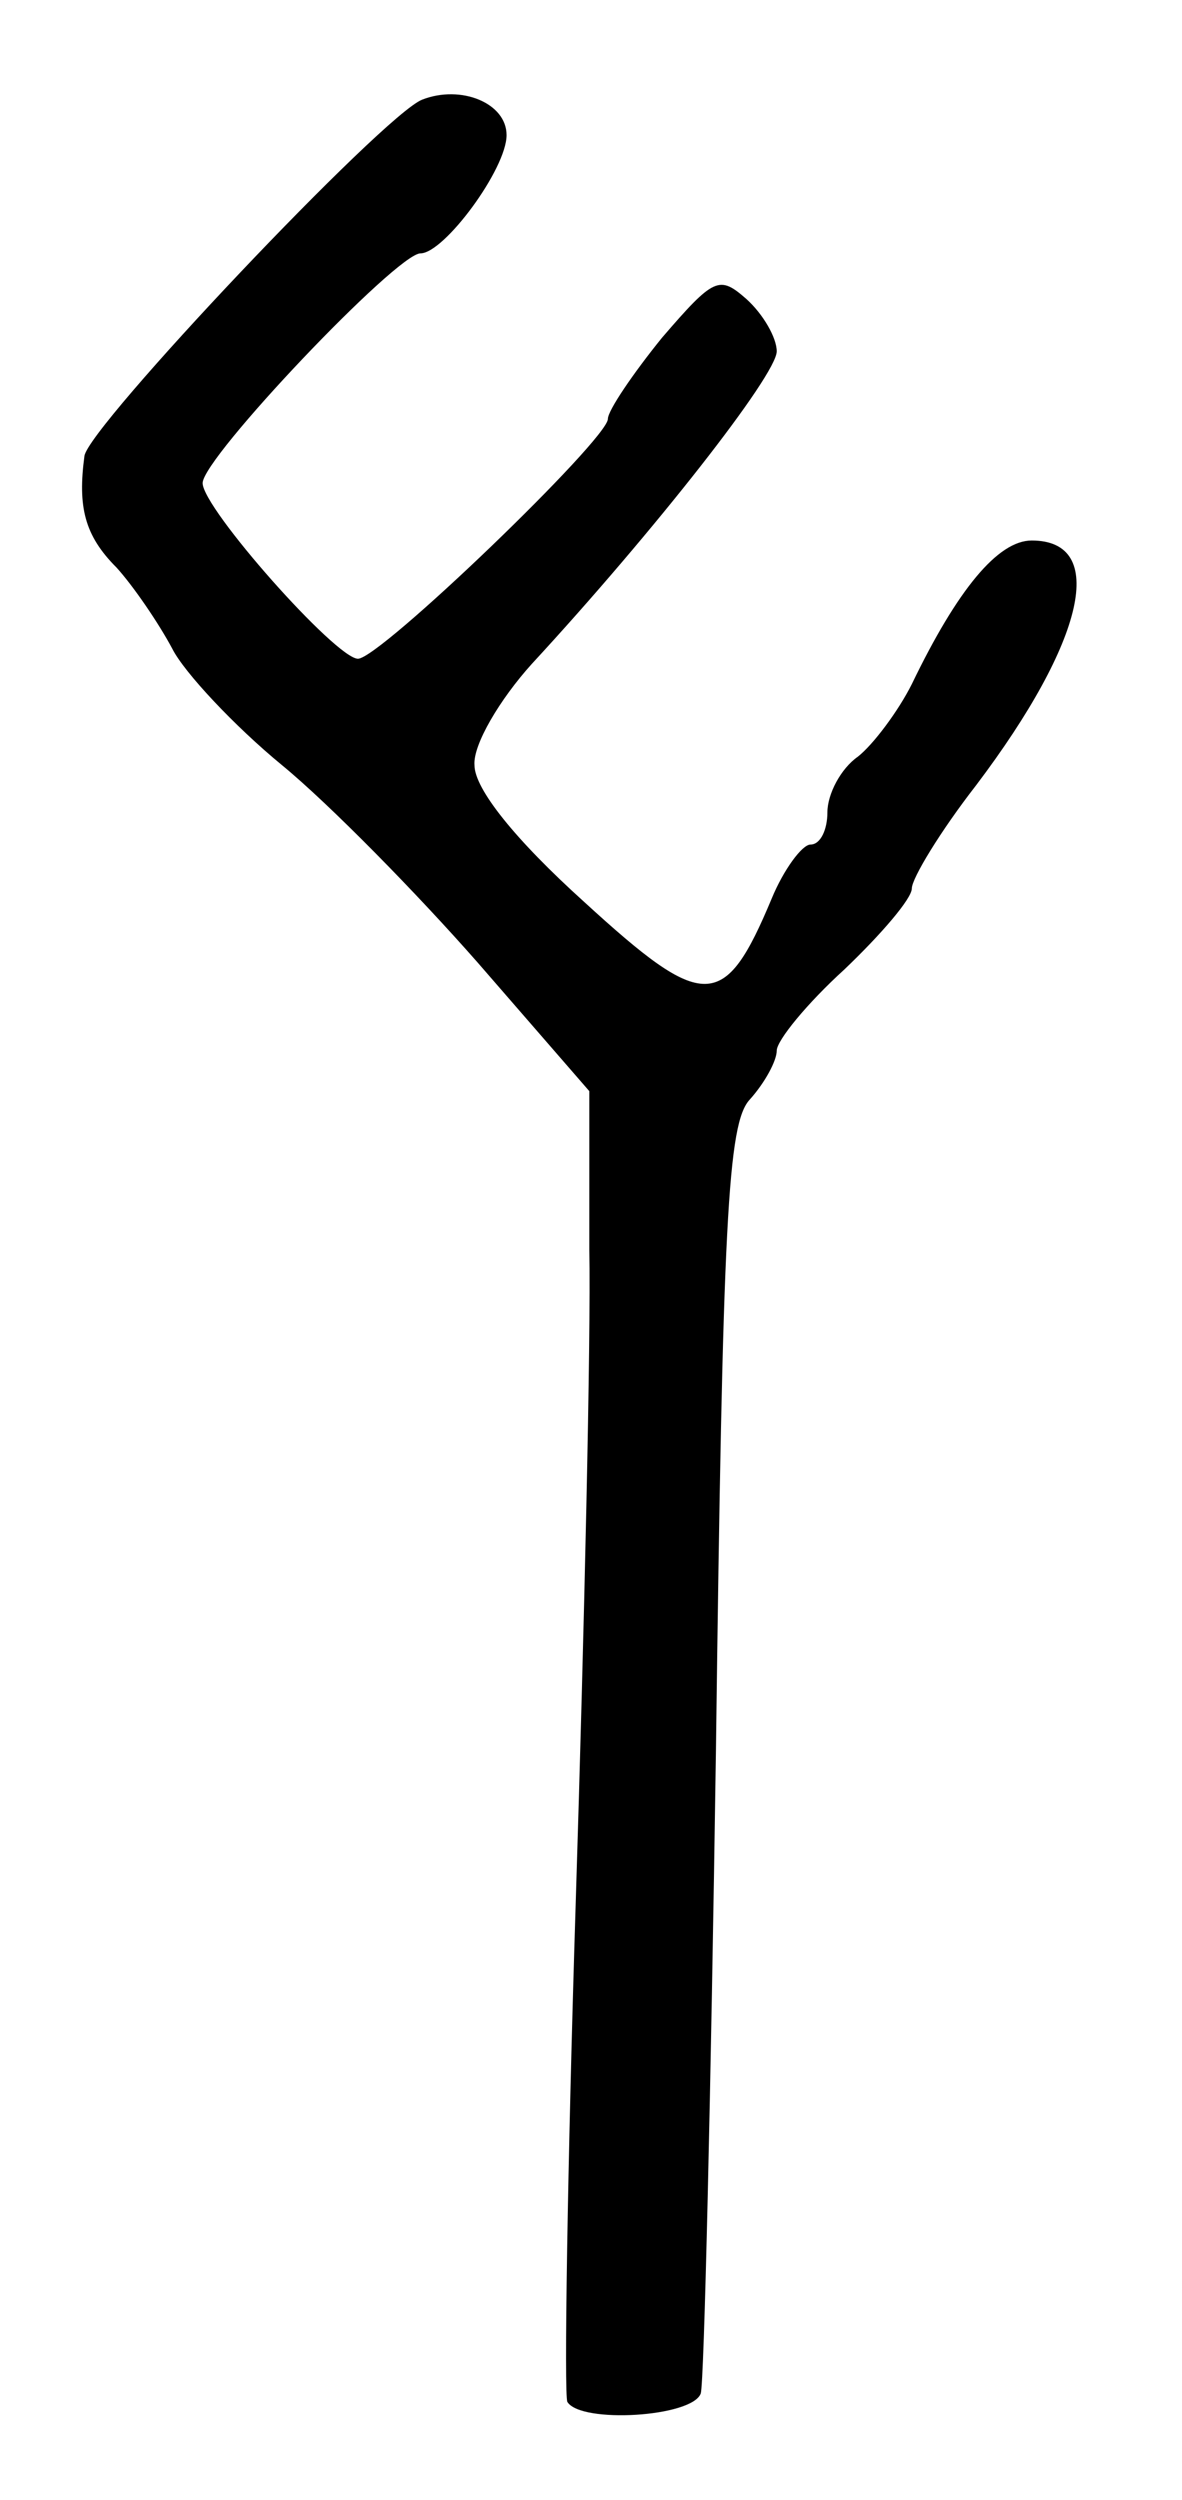 <?xml version="1.0" standalone="no"?>
<!DOCTYPE svg PUBLIC "-//W3C//DTD SVG 20010904//EN"
 "http://www.w3.org/TR/2001/REC-SVG-20010904/DTD/svg10.dtd">
<svg version="1.0" xmlns="http://www.w3.org/2000/svg"
 width="70pt" height="148pt" viewBox="0 0 70 148"
 preserveAspectRatio="xMidYMid meet">
<g transform="translate(0,148) scale(0.1,-0.1)"
fill="#000000" stroke="none">
<path d="M250 1421 c-23 -9 -198 -194 -200 -211 -4 -30 0 -47 19 -66 10 -11
25 -33 33 -48 7 -14 37 -46 65 -69 28 -23 80 -76 116 -117 l66 -76 0 -94 c1
-52 -3 -225 -8 -385 -5 -159 -7 -293 -5 -297 8 -13 74 -9 79 5 2 6 6 178 9
381 4 314 7 371 20 385 9 10 16 23 16 29 0 6 18 28 40 48 22 21 40 42 40 48 0
6 17 34 38 61 65 86 78 145 33 145 -20 0 -44 -29 -71 -85 -8 -16 -23 -36 -32
-43 -10 -7 -18 -22 -18 -33 0 -10 -4 -19 -10 -19 -5 0 -16 -15 -23 -32 -28
-67 -40 -67 -111 -2 -41 37 -65 67 -65 81 -1 12 15 39 34 60 72 78 145 171
145 185 0 8 -8 22 -18 31 -16 14 -19 13 -50 -23 -17 -21 -32 -43 -32 -48 0
-12 -135 -142 -148 -142 -13 0 -92 89 -92 104 0 15 115 136 129 136 14 0 51
50 51 70 0 19 -27 30 -50 21z"/>
</g>
</svg>

